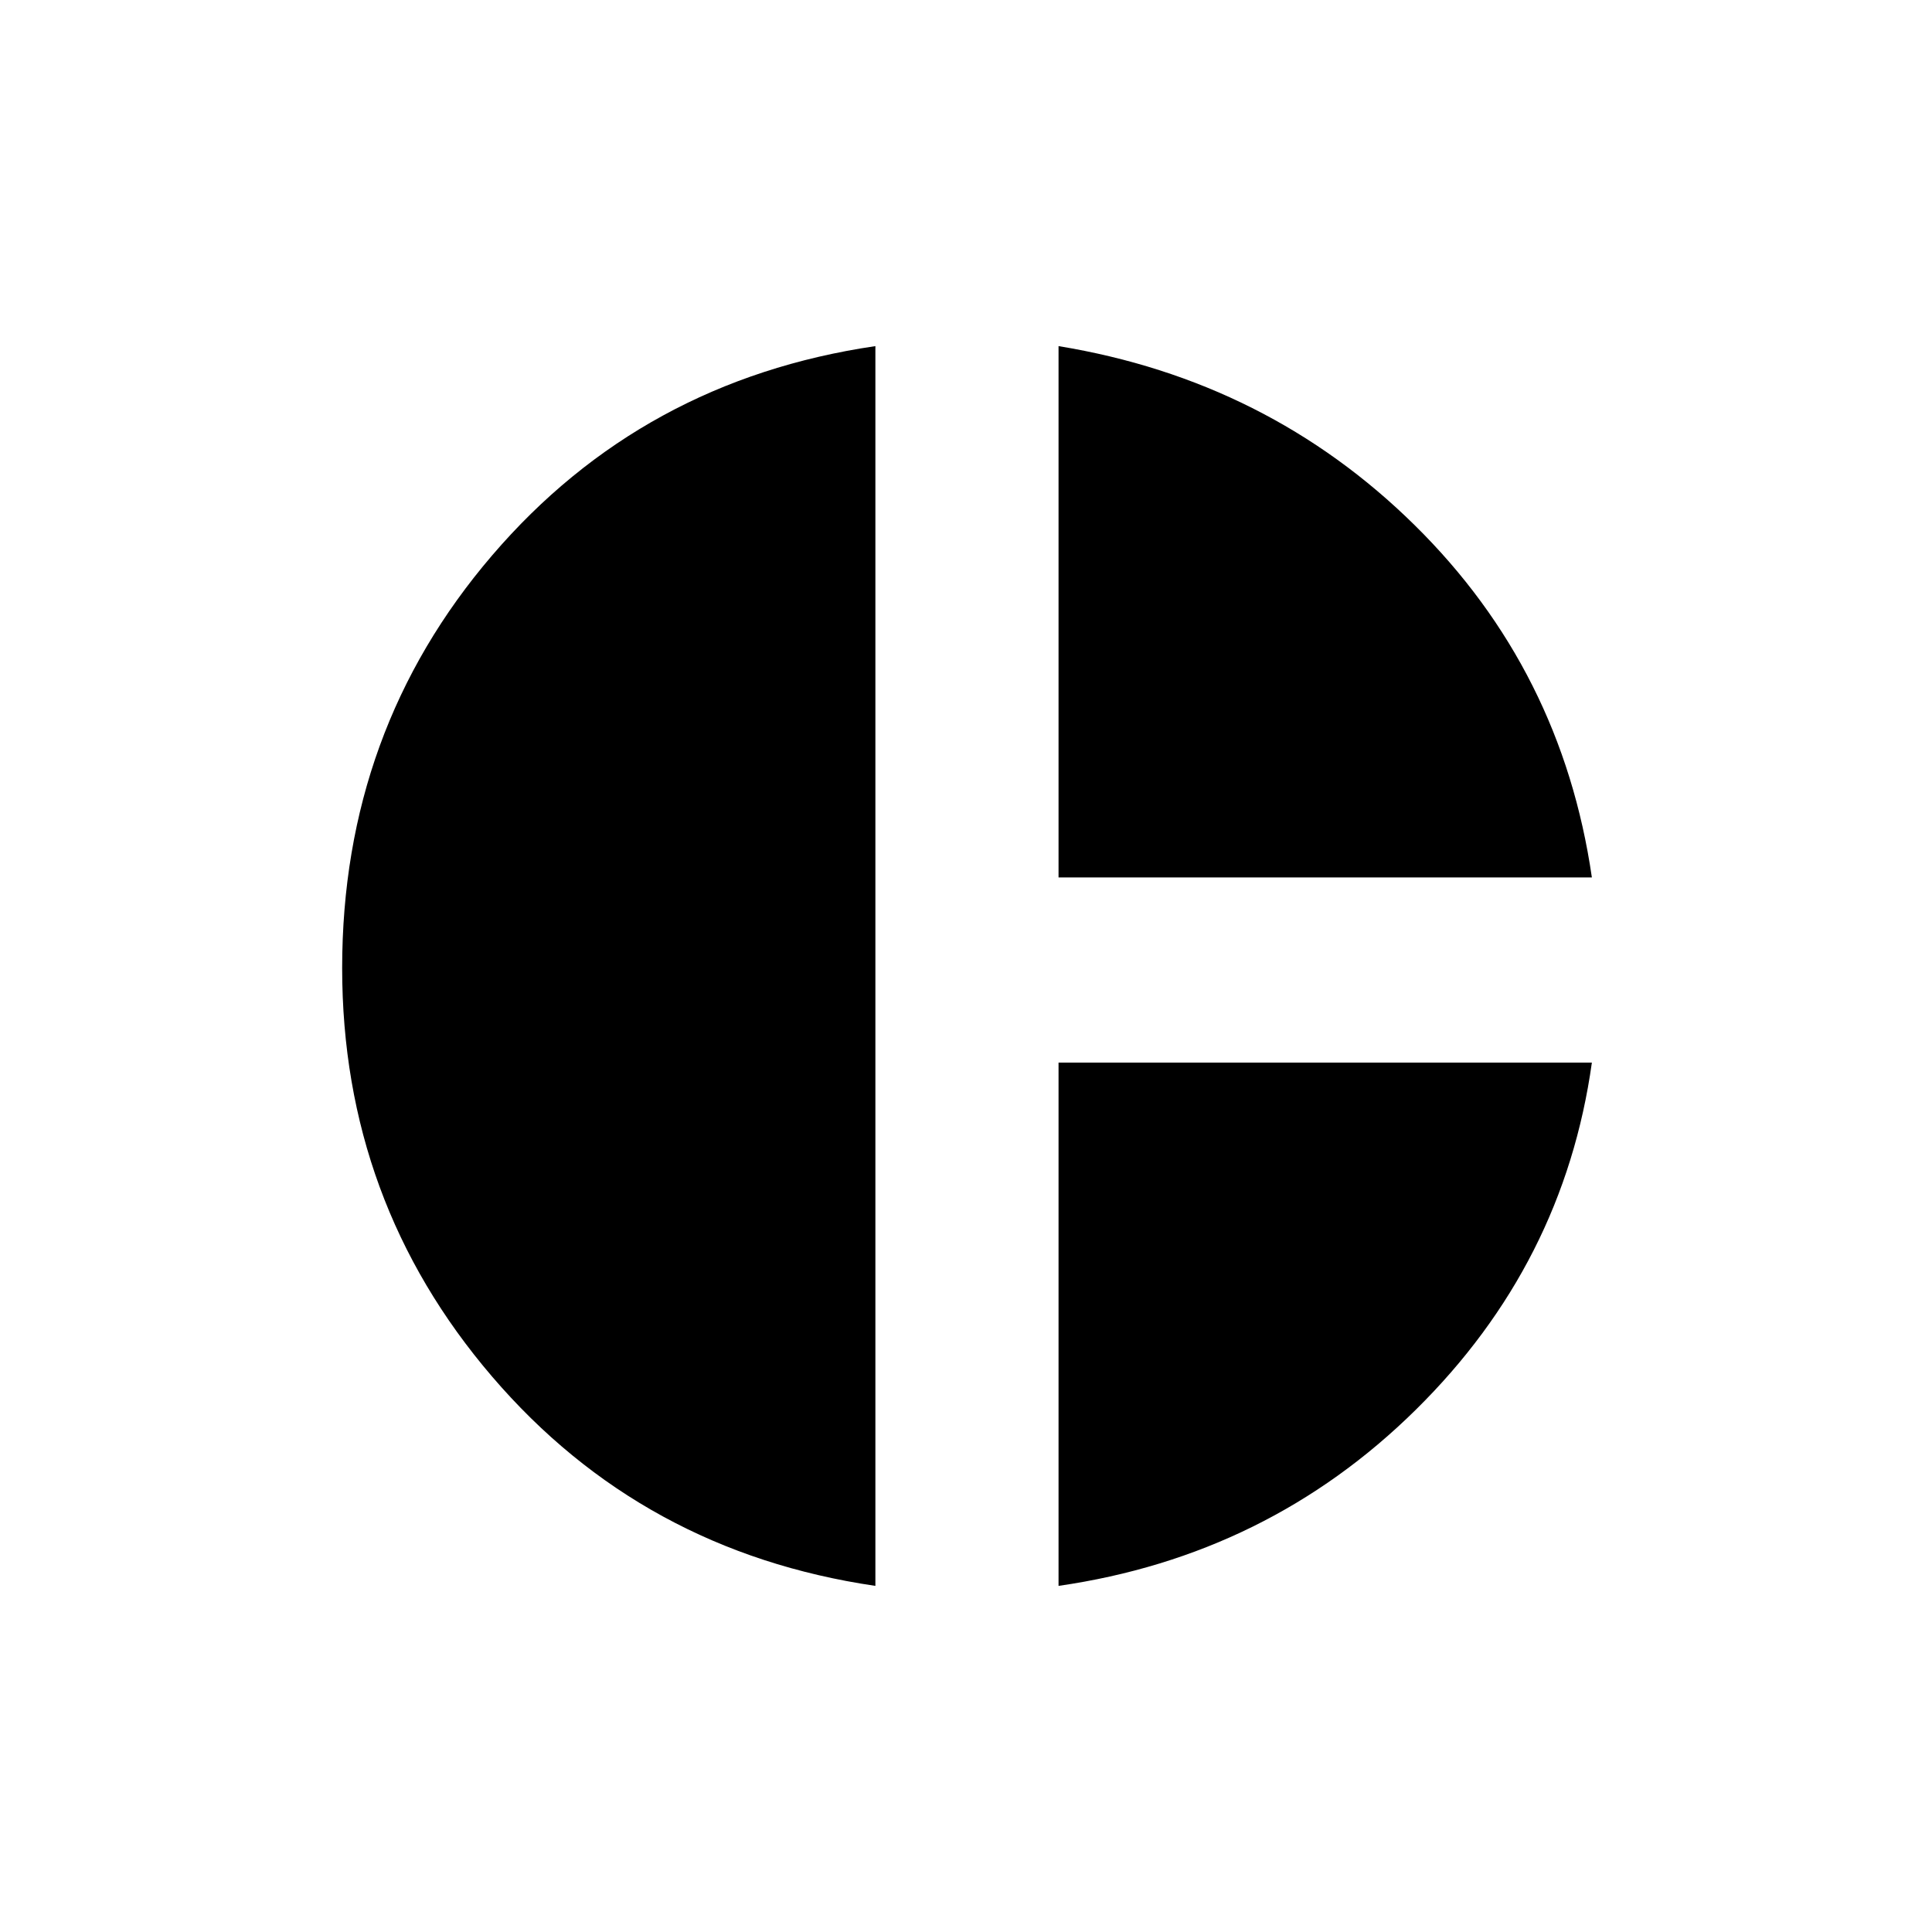 <svg xmlns="http://www.w3.org/2000/svg" height="20" width="20"><path d="M10.958 9.083v-5.5q2.167.355 3.688 1.855 1.521 1.5 1.833 3.645Zm-1.896 7.334q-2.416-.355-3.968-2.167-1.552-1.812-1.552-4.229 0-2.459 1.552-4.271 1.552-1.812 3.968-2.167Zm1.896 0V11h5.521q-.291 2.083-1.823 3.594-1.531 1.51-3.698 1.823Z"/></svg>